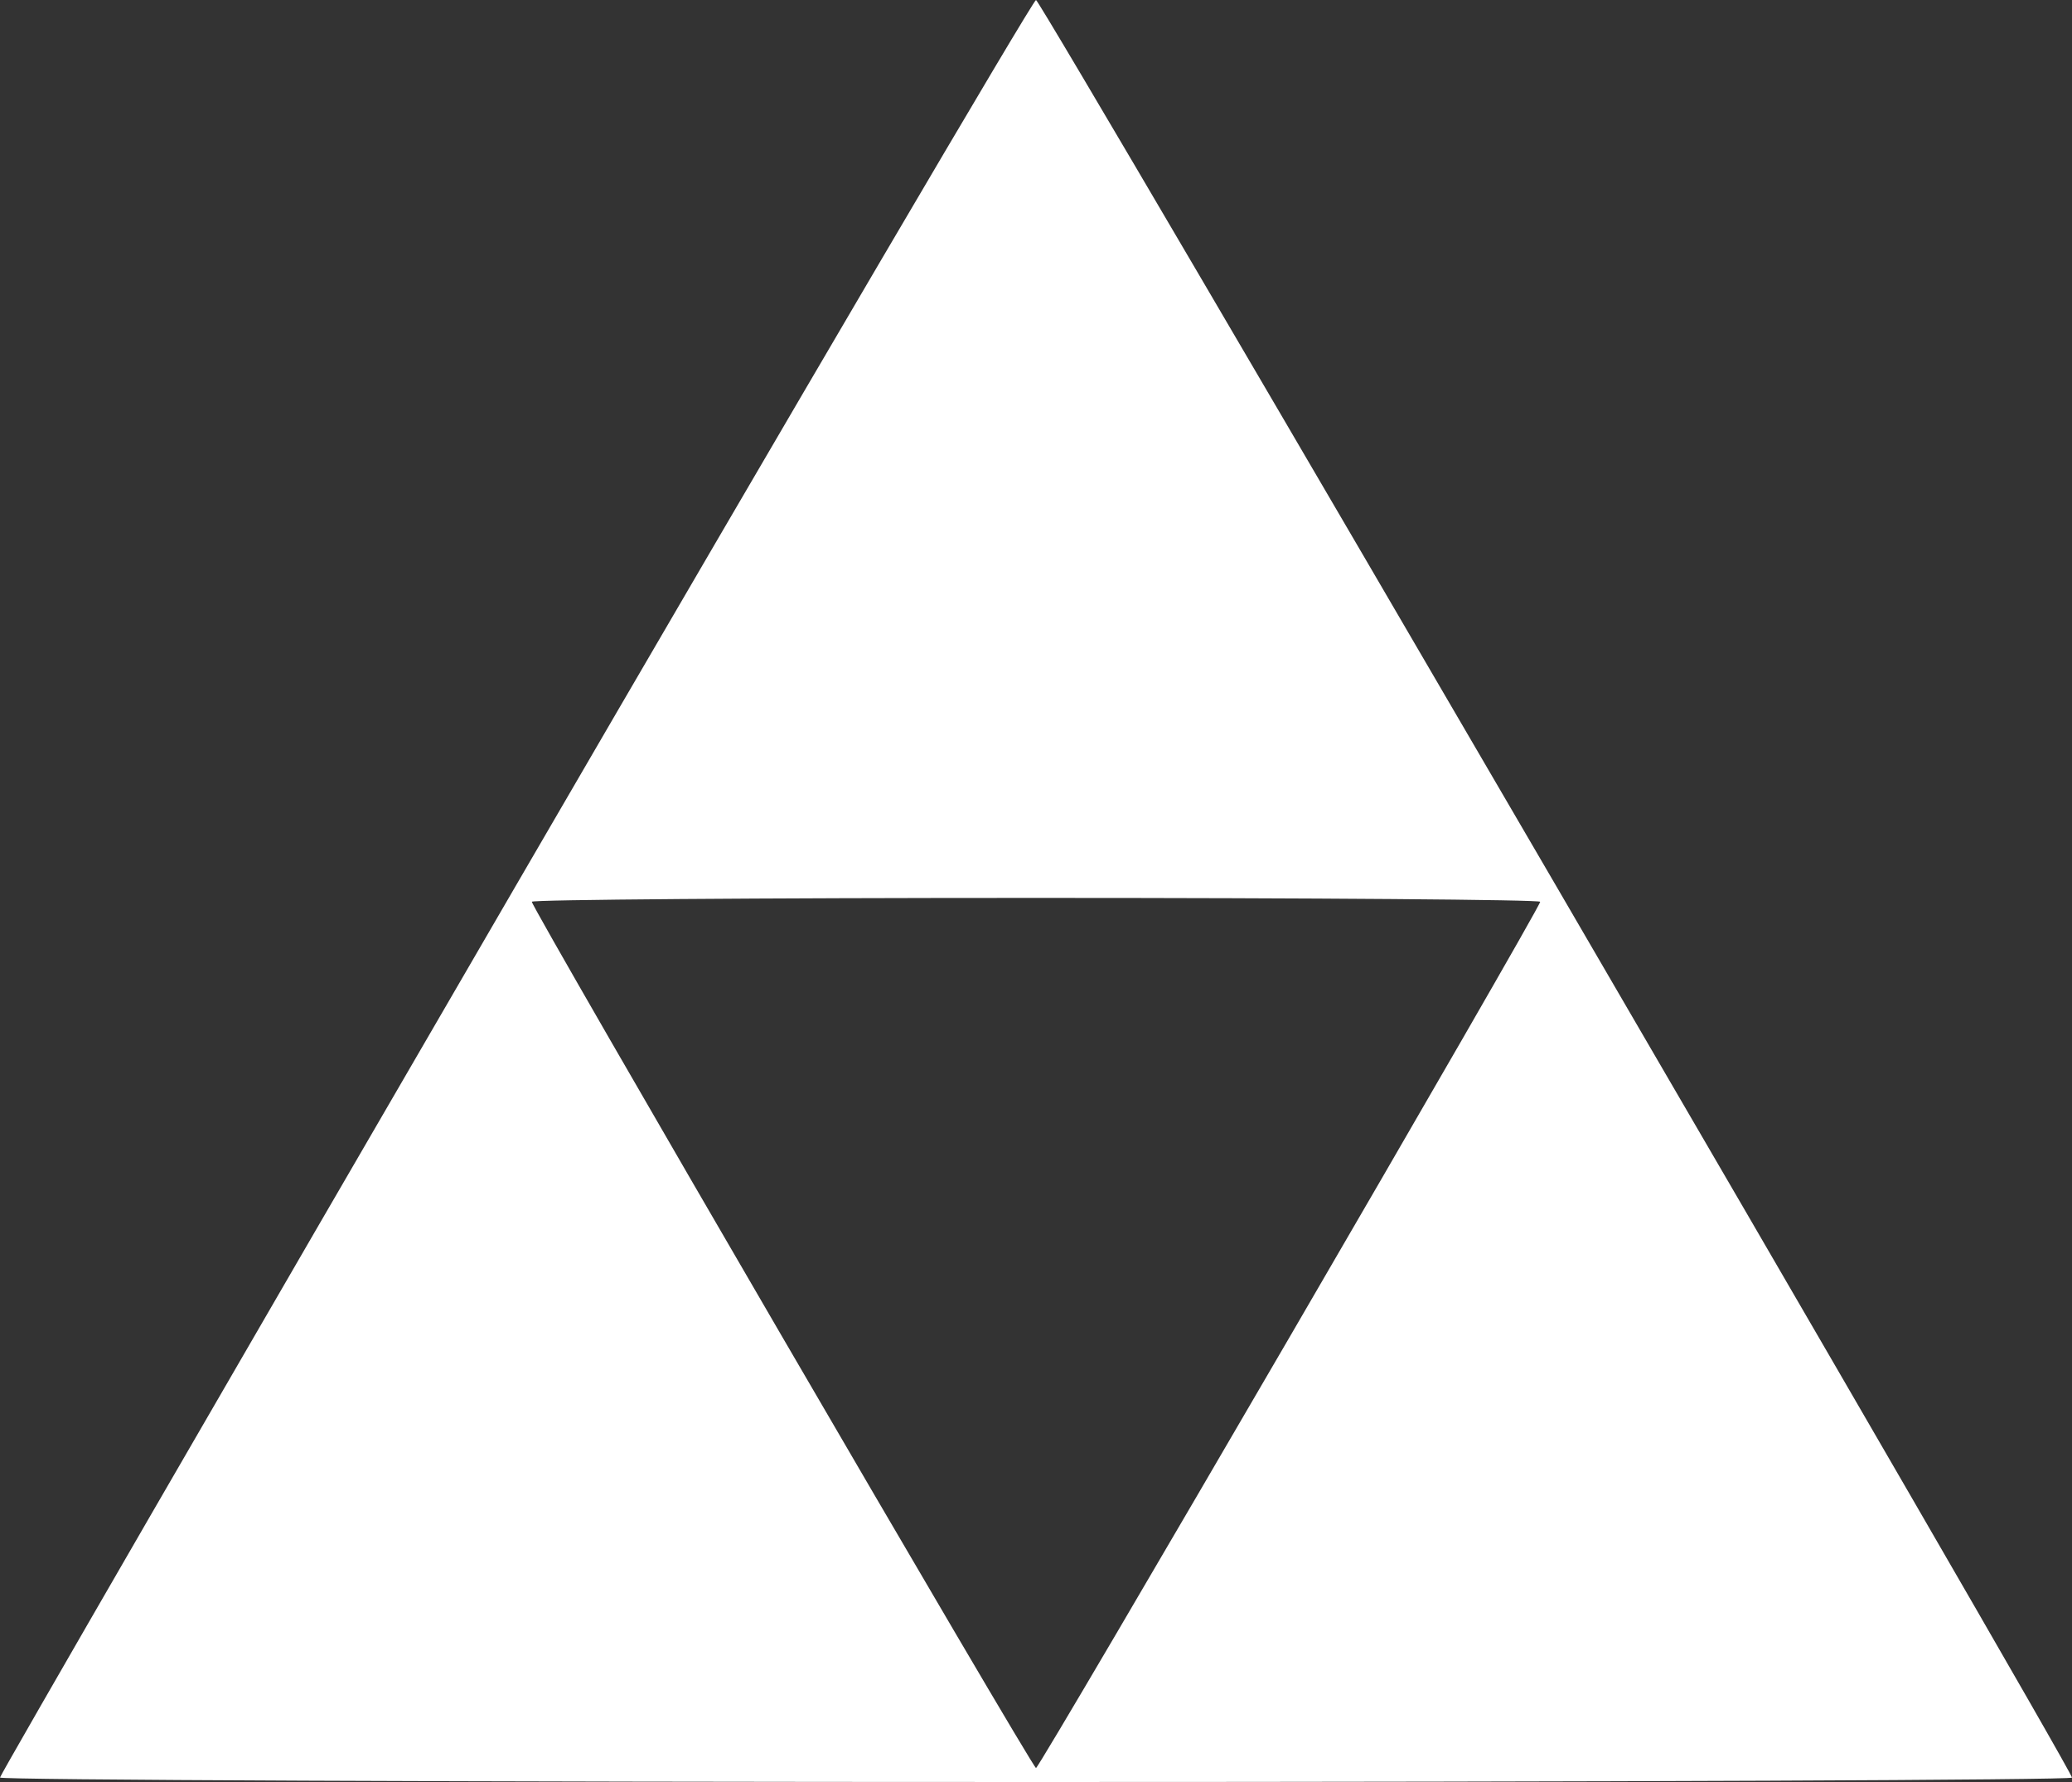 <svg id="svg" xmlns="http://www.w3.org/2000/svg" xmlns:xlink="http://www.w3.org/1999/xlink" width="400" height="344" viewBox="0, 0, 400,344"><rect x="0" y="0" width="400" height="344" fill="#333333" stroke="none"/><g id="svgg"><path id="path0" d="M99.491 171.138 C 44.771 265.264,0.000 342.664,0.000 343.138 C 0.000 343.612,90.000 344.000,200.000 344.000 C 310.000 344.000,400.000 343.620,400.000 343.156 C 400.000 341.461,200.987 0.000,200.000 0.000 C 199.440 0.000,154.211 77.012,99.491 171.138 M297.333 174.084 C 297.333 175.321,200.723 341.294,200.000 341.300 C 199.283 341.305,102.667 175.314,102.667 174.076 C 102.667 173.668,146.467 173.333,200.000 173.333 C 253.533 173.333,297.333 173.671,297.333 174.084 " stroke="none" fill="#FFFFFF" fill-rule="evenodd"></path></g></svg>
